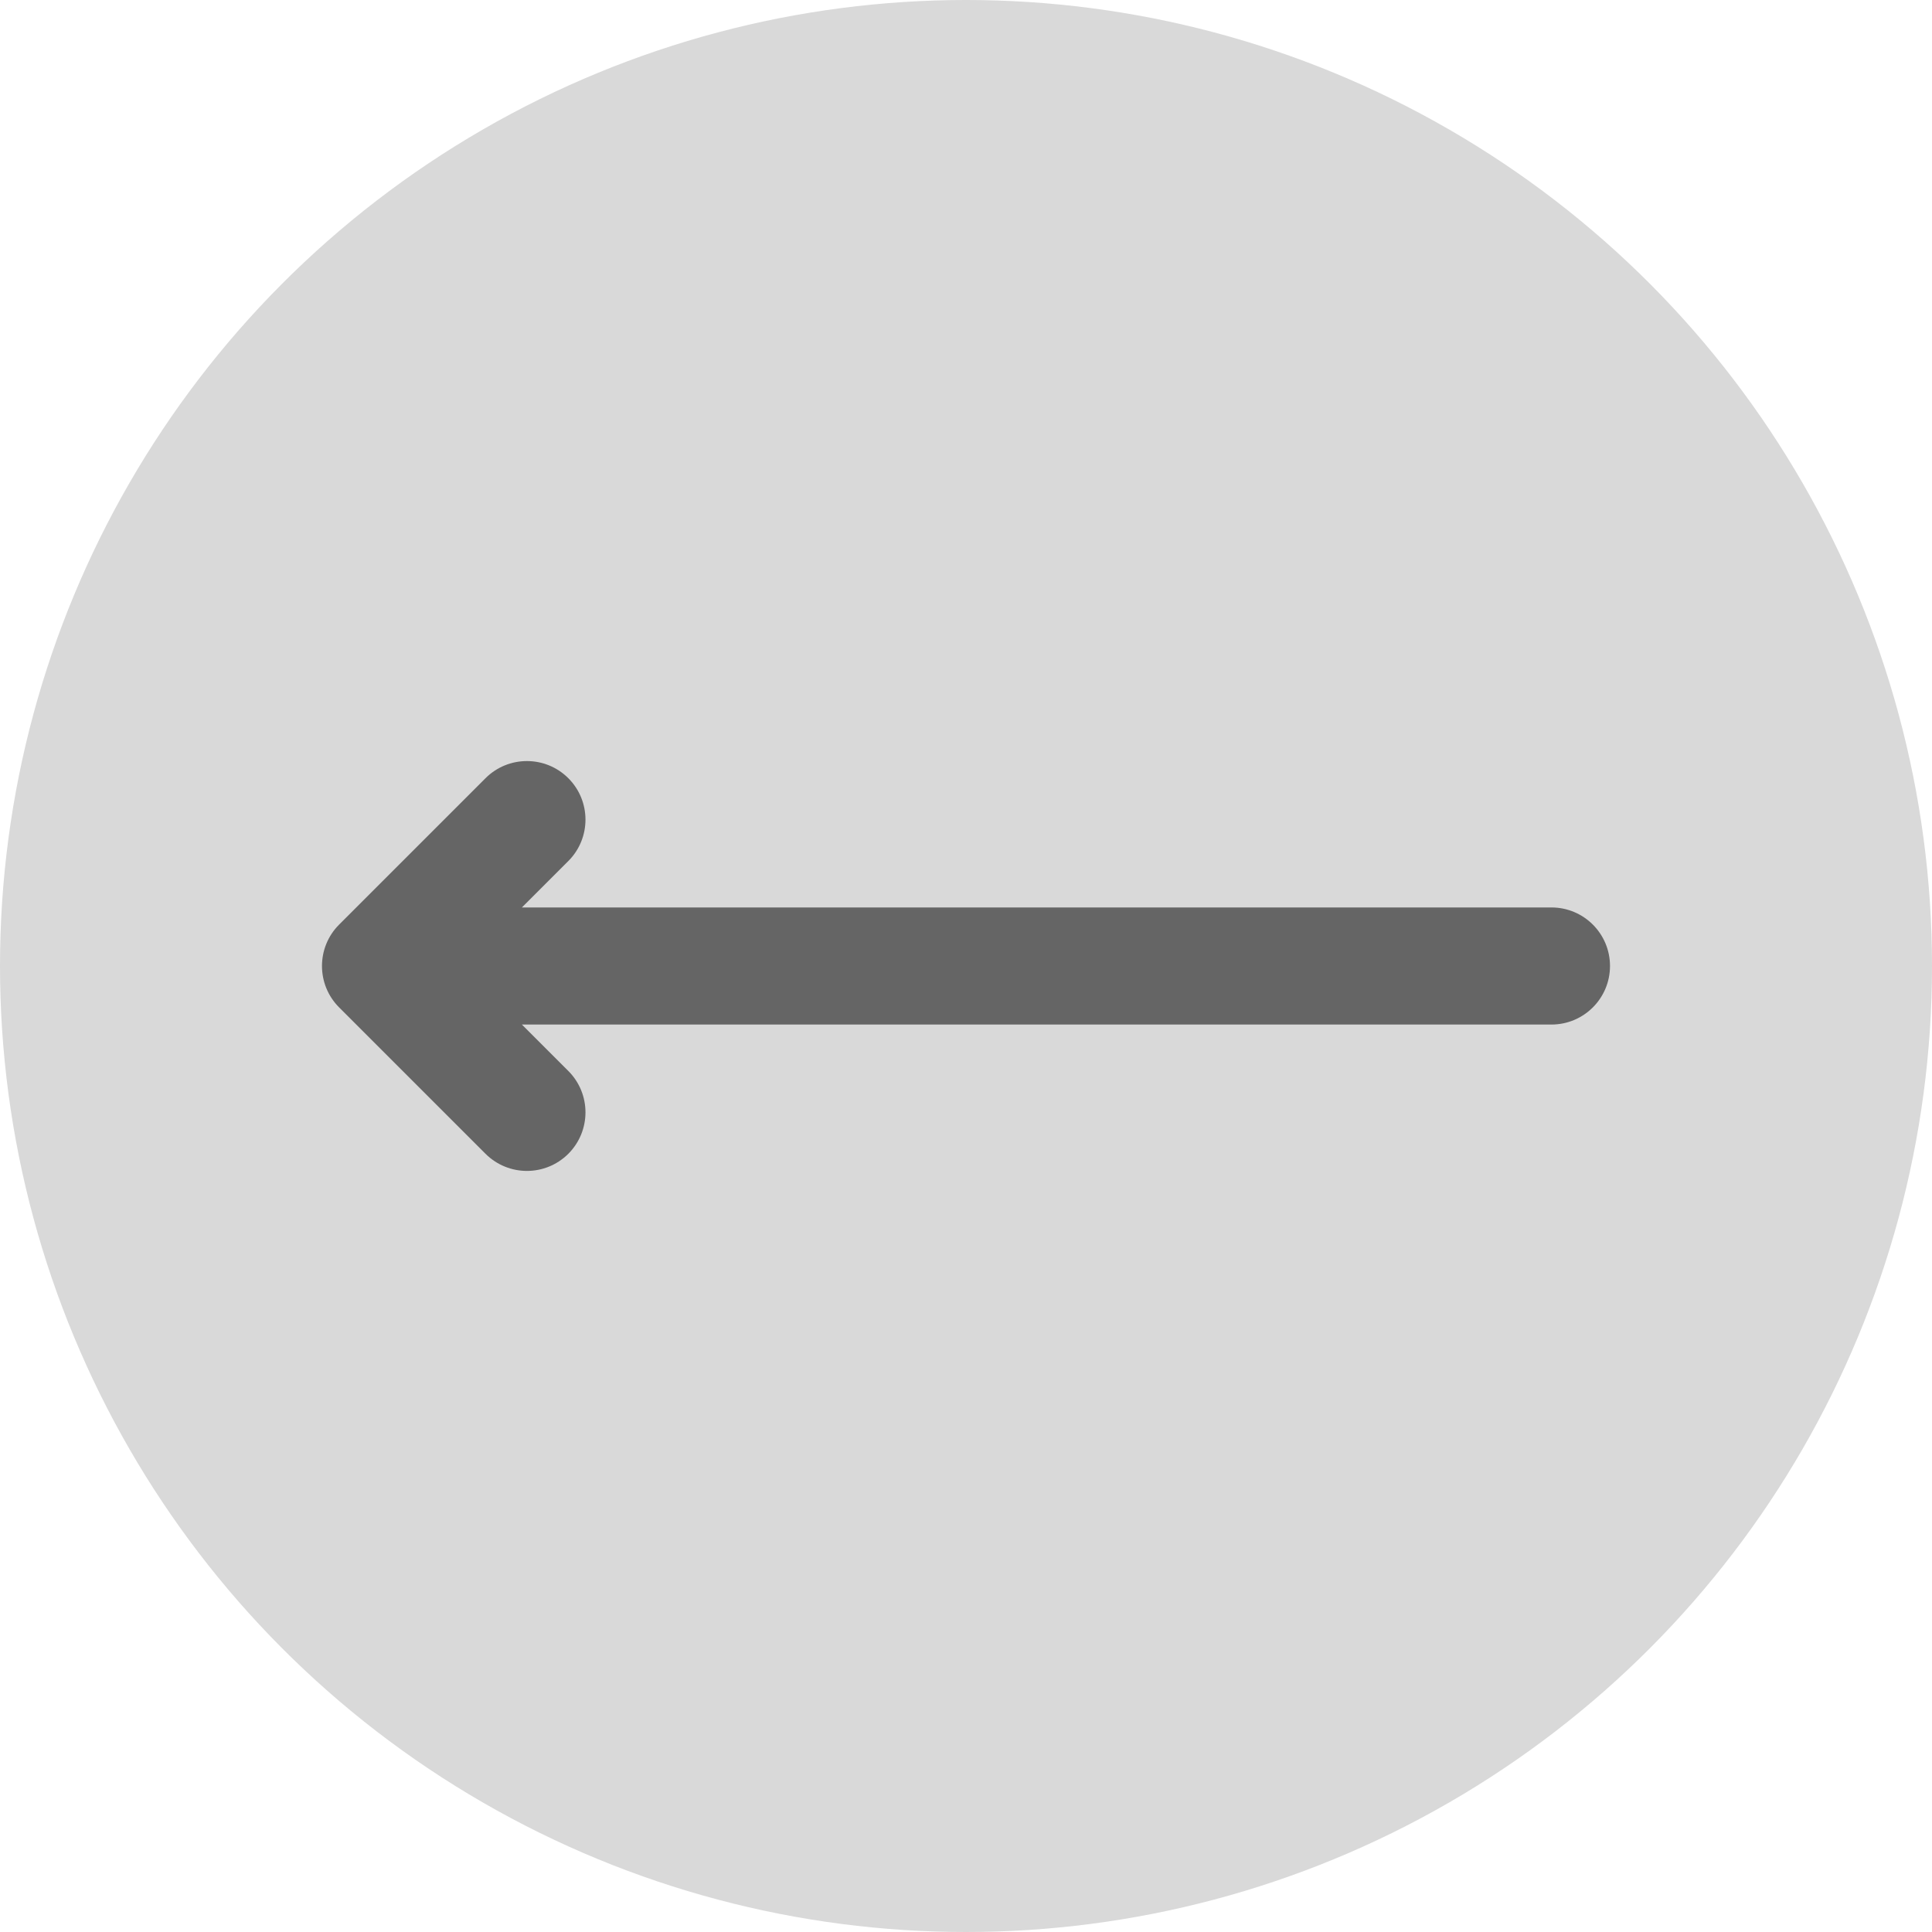 <svg width="30" height="30" viewBox="0 0 30 30" fill="none" xmlns="http://www.w3.org/2000/svg">
<circle cx="15" cy="15" r="15" fill="#D9D9D9"/>
<g clip-path="url(#clip0_1_969)">
<path d="M24.091 14.091H8.104L8.825 13.37C9.18 13.015 9.18 12.439 8.825 12.084C8.47 11.729 7.894 11.729 7.539 12.084L5.266 14.357C4.911 14.712 4.911 15.288 5.266 15.643L7.539 17.916C7.717 18.093 7.949 18.182 8.182 18.182C8.415 18.182 8.647 18.093 8.825 17.916C9.18 17.56 9.18 16.985 8.825 16.63L8.104 15.909H24.091C24.593 15.909 25 15.502 25 15C25 14.498 24.593 14.091 24.091 14.091Z" fill="#656565"/>
</g>
<defs>
<clipPath id="clip0_1_969">
<rect width="20" height="20" fill="white" transform="translate(5 5)"/>
</clipPath>
</defs>
</svg>

